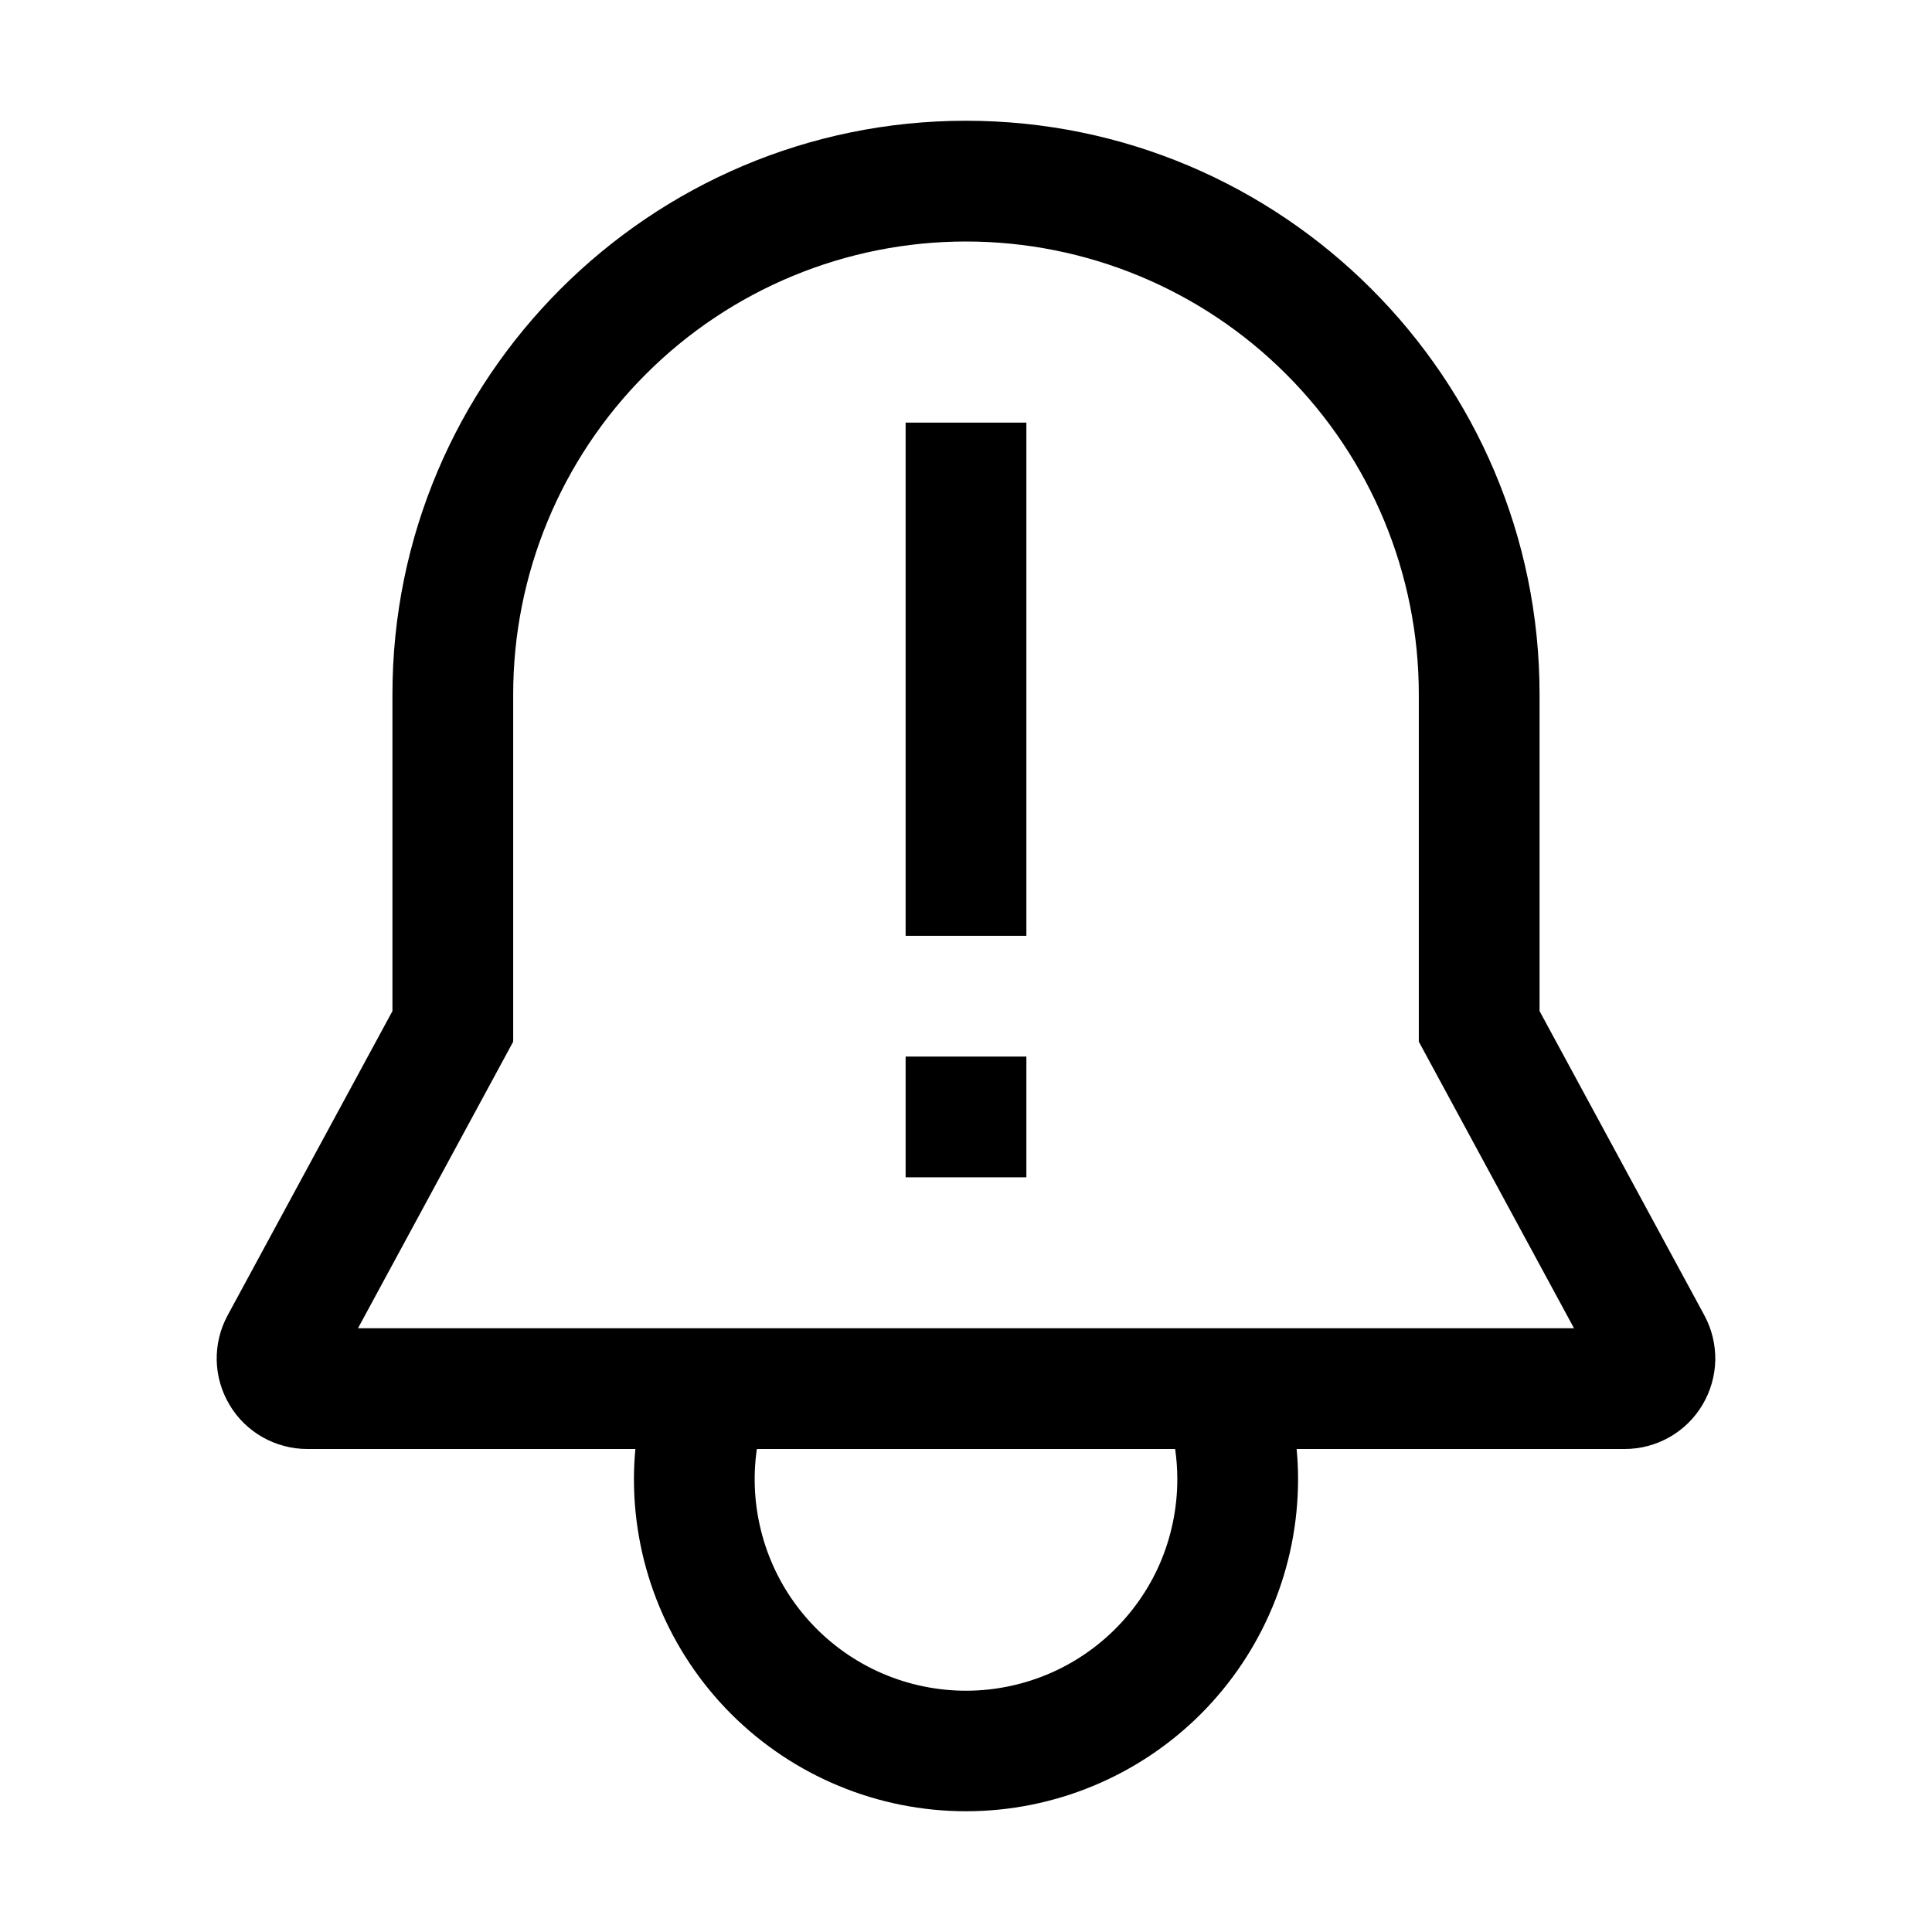 <svg width="24" height="24" viewBox="0 0 24 24" fill="none" xmlns="http://www.w3.org/2000/svg">
<path d="M21.172 16.339L19.125 12.56V8.625C19.125 4.696 15.929 1.5 12 1.5C8.071 1.5 4.875 4.696 4.875 8.625V12.56L2.828 16.339C2.735 16.511 2.688 16.703 2.692 16.898C2.696 17.093 2.751 17.283 2.851 17.451C2.95 17.618 3.092 17.757 3.261 17.853C3.431 17.949 3.622 18 3.817 18H7.893C7.881 18.124 7.875 18.248 7.875 18.375C7.875 19.469 8.31 20.518 9.083 21.292C9.857 22.065 10.906 22.5 12 22.5C13.094 22.5 14.143 22.065 14.917 21.292C15.69 20.518 16.125 19.469 16.125 18.375C16.125 18.248 16.119 18.124 16.107 18H20.183C20.378 18 20.569 17.949 20.739 17.853C20.908 17.757 21.05 17.618 21.149 17.451C21.249 17.283 21.303 17.093 21.308 16.898C21.311 16.703 21.265 16.511 21.172 16.339H21.172ZM14.625 18.375C14.625 18.736 14.551 19.093 14.408 19.424C14.264 19.755 14.053 20.052 13.789 20.298C13.525 20.544 13.214 20.733 12.873 20.853C12.533 20.973 12.172 21.022 11.812 20.996C11.452 20.97 11.101 20.87 10.782 20.703C10.462 20.535 10.181 20.304 9.955 20.023C9.728 19.742 9.563 19.417 9.468 19.069C9.373 18.721 9.35 18.357 9.402 18H14.598C14.616 18.124 14.625 18.25 14.625 18.375ZM4.447 16.5L6.375 12.94V8.625C6.375 7.133 6.968 5.702 8.023 4.648C9.077 3.593 10.508 3 12 3C13.492 3 14.923 3.593 15.977 4.648C17.032 5.702 17.625 7.133 17.625 8.625V12.94L19.553 16.5H4.447Z" fill="black"/>
<path d="M12.75 5.25H11.25V11.625H12.75V5.25Z" fill="black"/>
<path d="M12.75 13.125H11.25V14.625H12.75V13.125Z" fill="black"/>
</svg>

